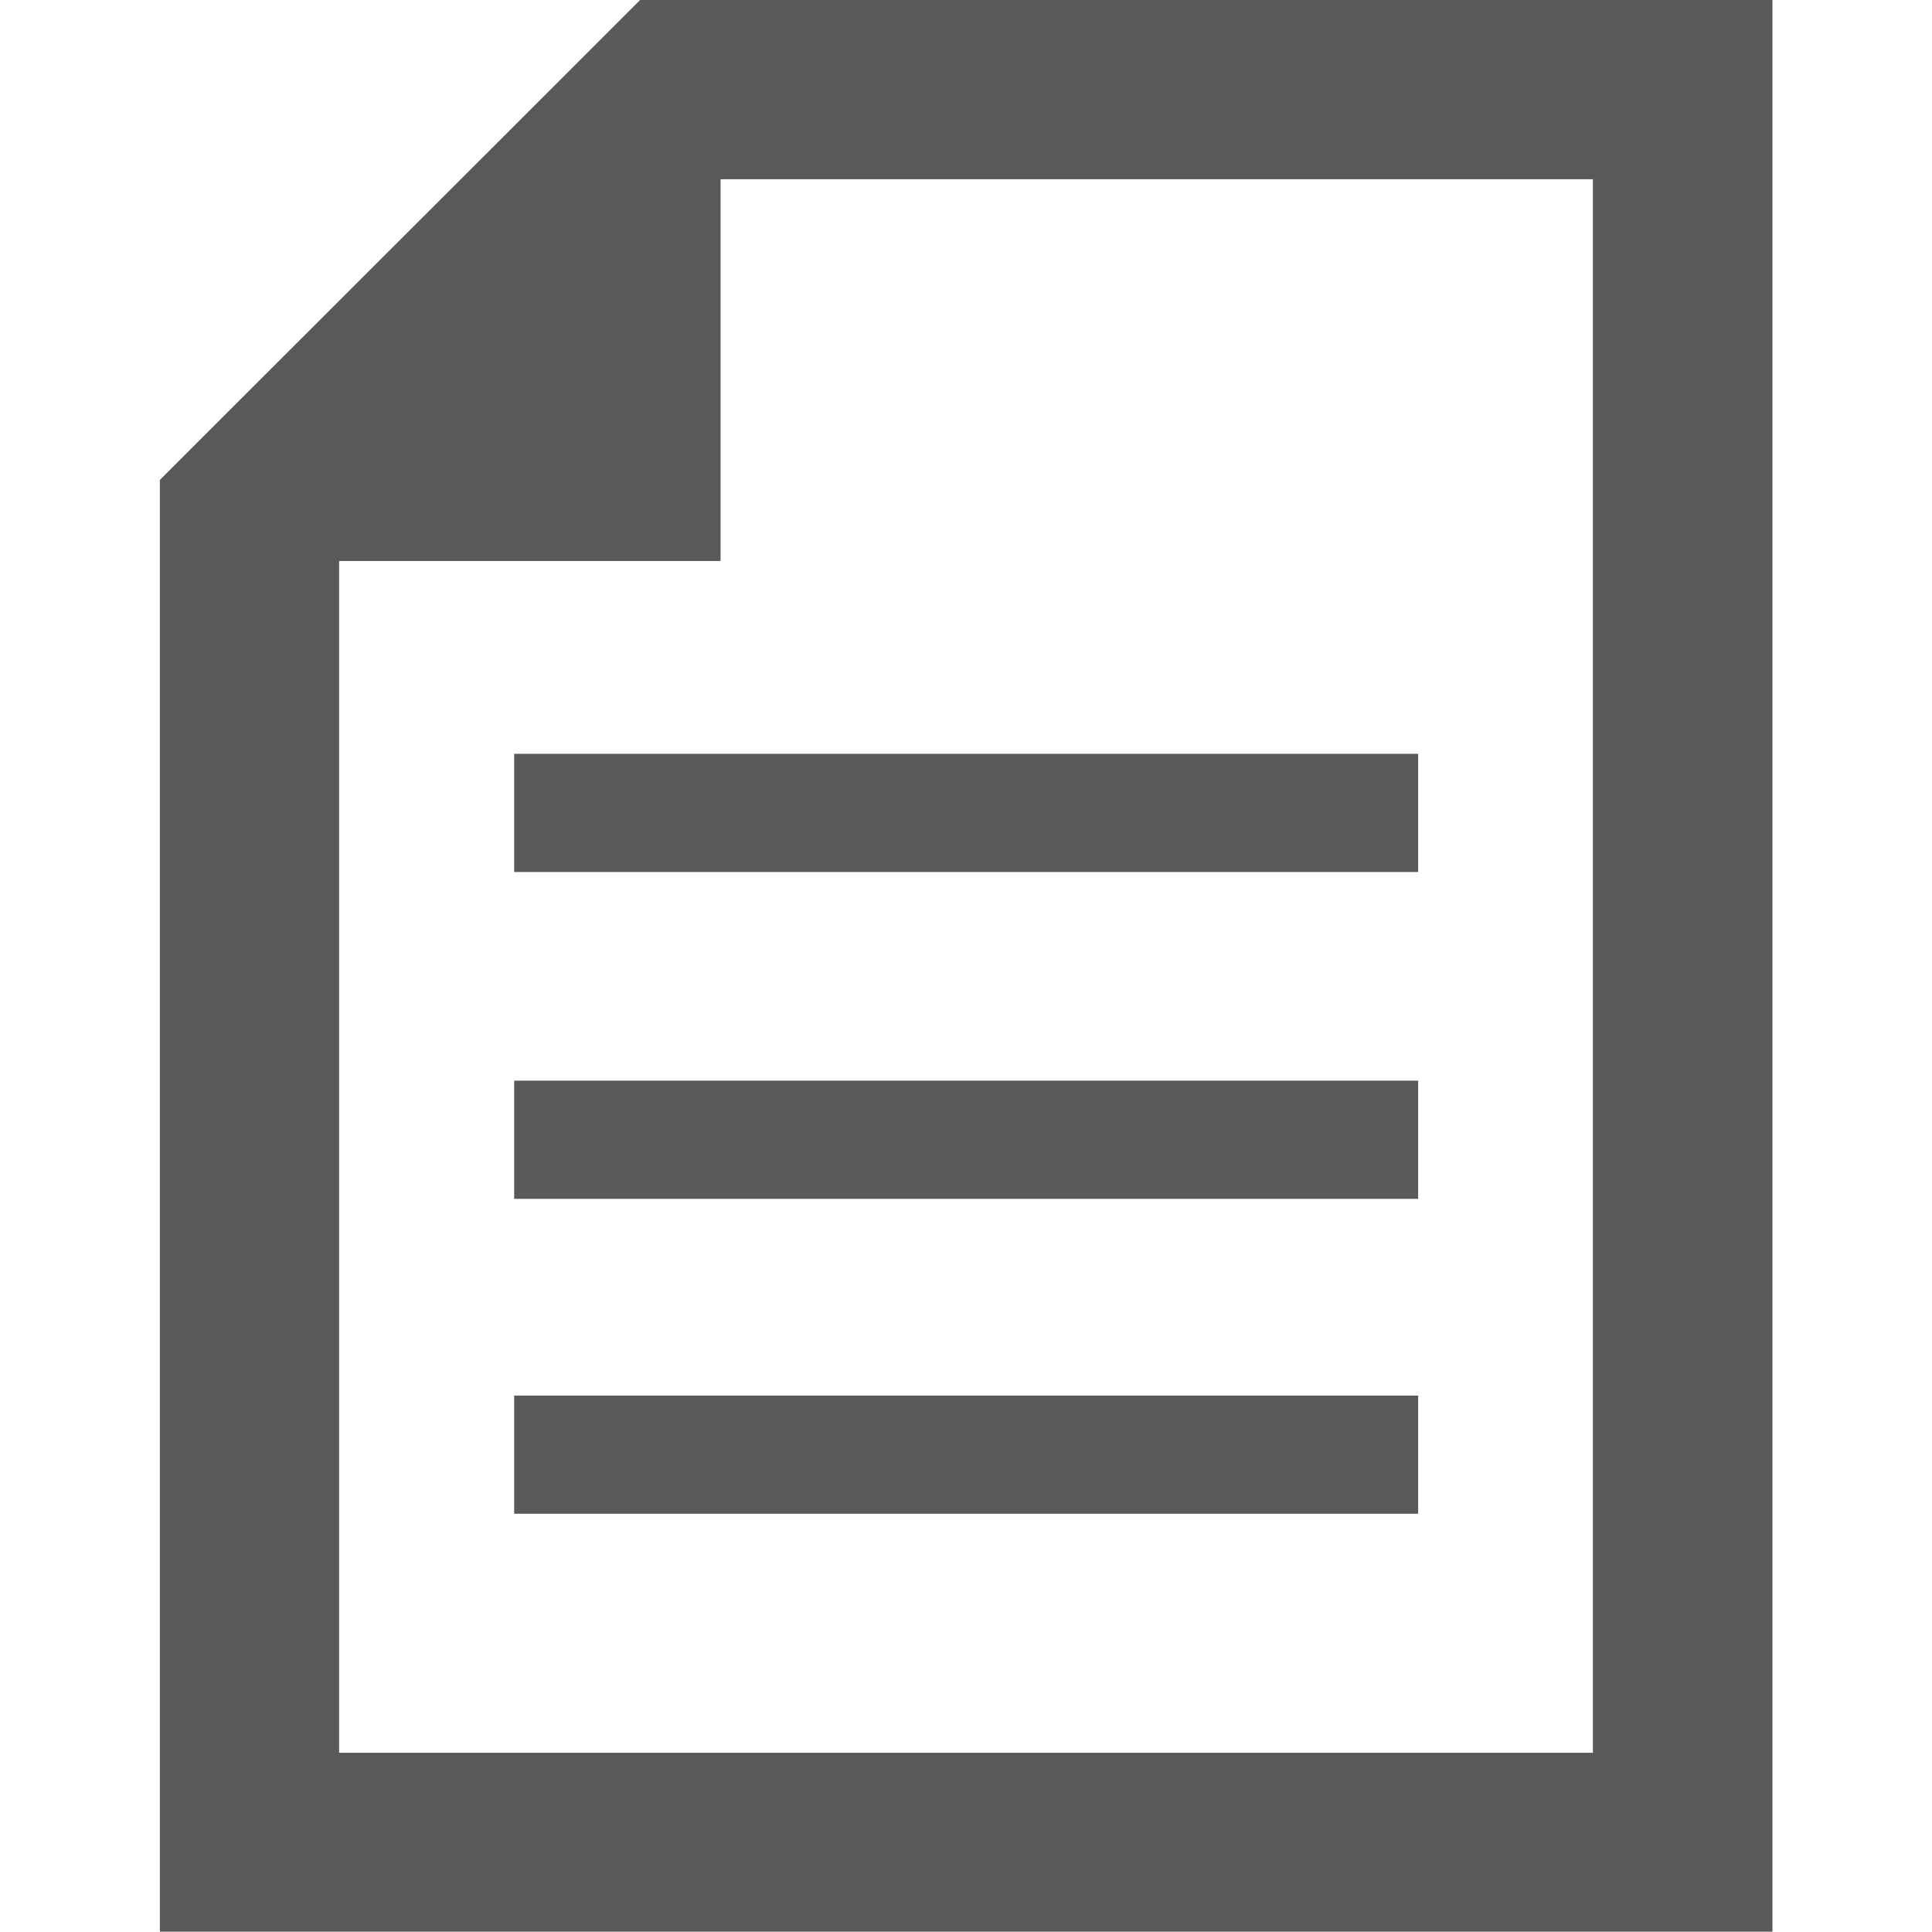 <?xml version="1.0" encoding="utf-8"?>
<!-- Generator: Adobe Illustrator 22.1.0, SVG Export Plug-In . SVG Version: 6.00 Build 0)  -->
<svg version="1.1" id="Layer_1" xmlns="http://www.w3.org/2000/svg" xmlns:xlink="http://www.w3.org/1999/xlink" x="0px" y="0px"
	 viewBox="0 0 598.2 598.2" style="enable-background:new 0 0 598.2 598.2;" xml:space="preserve">
<style type="text/css">
	.st0{fill:#58595B;}
</style>
<title>Asset 2icon</title>
<path class="st0" d="M493.2,0H198.2l-16.2,16.2L65.7,132.4l-16.2,16.2v449.5h499.3V0H493.2z M493.2,542.7H105v-369h118.1V55.5h270.1
	V542.7z"/>
<rect x="159.2" y="233.4" class="st0" width="279.9" height="36.6"/>
<rect x="159.2" y="334.6" class="st0" width="279.9" height="36.6"/>
<rect x="159.2" y="432.1" class="st0" width="279.9" height="36.6"/>
</svg>
